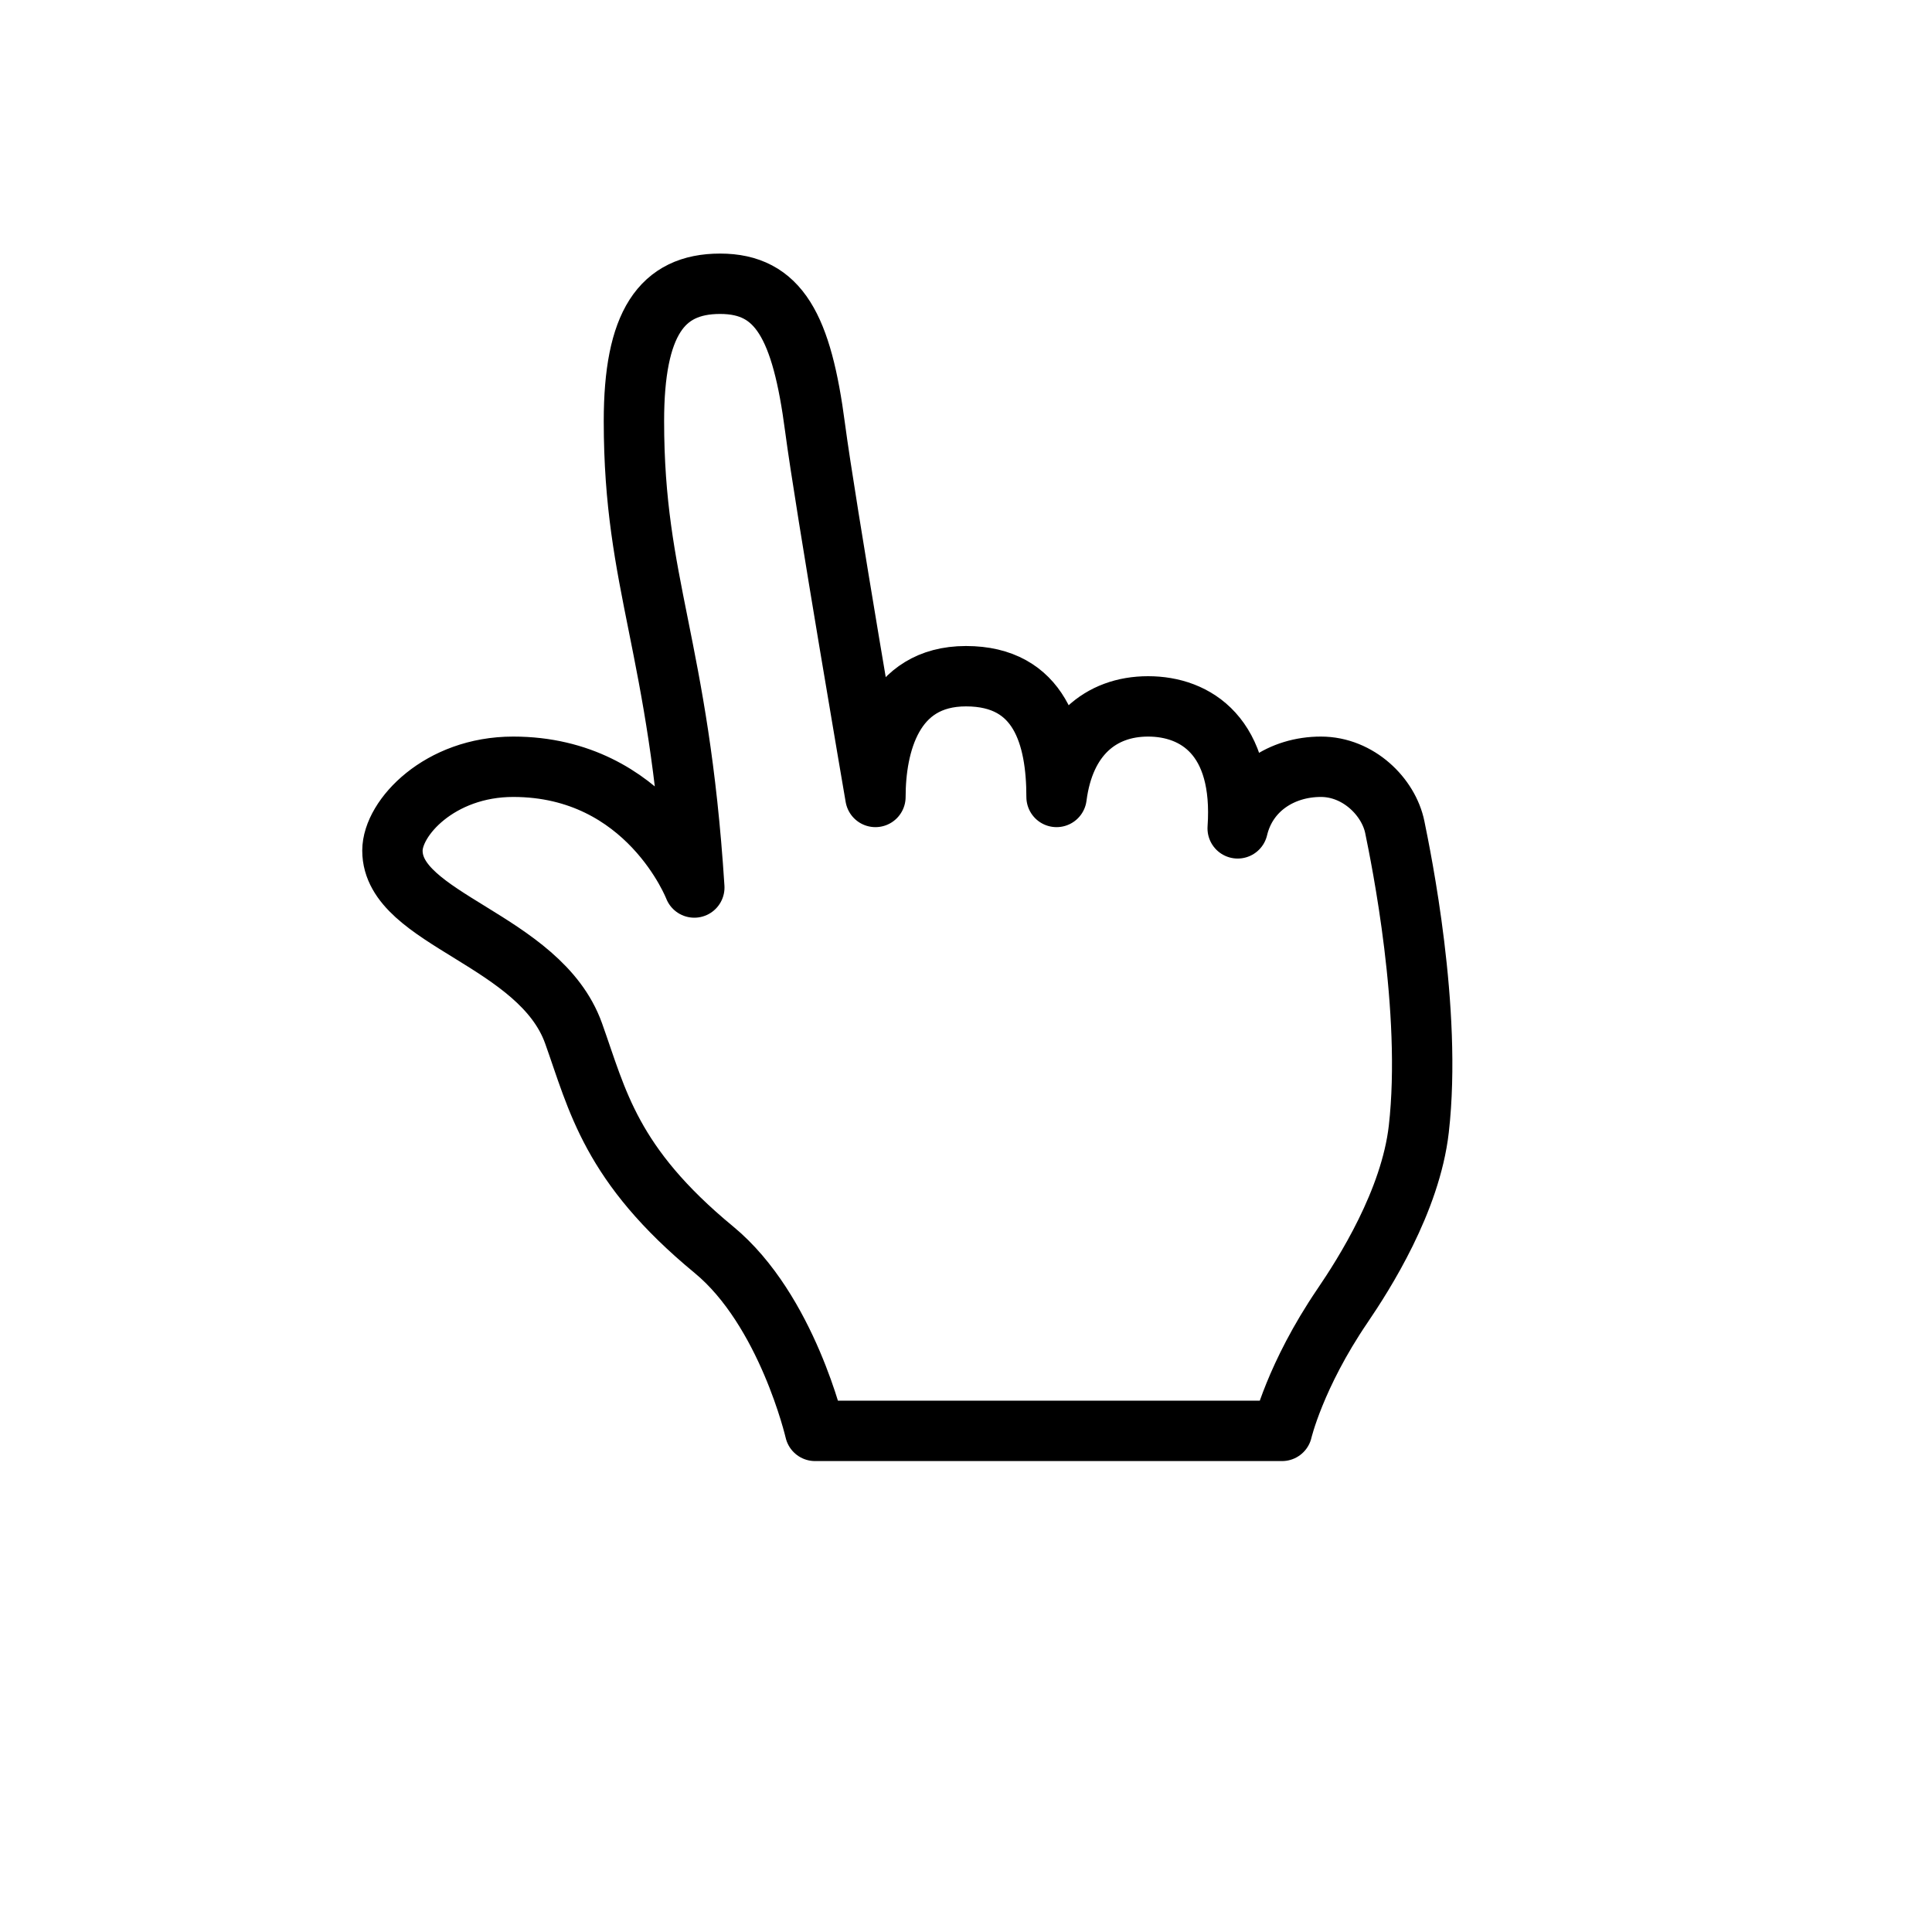 <?xml version="1.0" encoding="UTF-8" standalone="no"?>
<!-- Created with Inkscape (http://www.inkscape.org/) -->

<svg
   width="320"
   height="320"
   viewBox="0 0 320 320"
   version="1.1"
   id="base"
   sodipodi:docname="hand.svg"
   inkscape:version="1.4.2 (f4327f4, 2025-05-13)"
   xmlns:inkscape="http://www.inkscape.org/namespaces/inkscape"
   xmlns:sodipodi="http://sodipodi.sourceforge.net/DTD/sodipodi-0.dtd"
   xmlns="http://www.w3.org/2000/svg"
   xmlns:svg="http://www.w3.org/2000/svg">
  <sodipodi:namedview
     id="namedview1"
     pagecolor="#808080"
     bordercolor="#000000"
     borderopacity="0"
     inkscape:showpageshadow="false"
     inkscape:pageopacity="0.0"
     inkscape:pagecheckerboard="0"
     inkscape:deskcolor="#323232"
     showborder="false"
     borderlayer="false"
     showgrid="true">
    <inkscape:grid
       id="pixel_grid"
       units="px"
       originx="0"
       originy="0"
       spacingx="10"
       spacingy="10"
       empcolor="#0000ff"
       empopacity="0.302"
       color="#0000ff"
       opacity="0.149"
       empspacing="4"
       enabled="true"
       visible="true"
       snapvisiblegridlinesonly="true" />
  </sodipodi:namedview>
  <defs
     id="defs1">
    <inkscape:path-effect
       effect="fillet_chamfer"
       id="path-effect1"
       is_visible="true"
       lpeversion="1"
       nodesatellites_param="F,0,0,1,0,0,0,1 @ F,0,0,1,0,0,0,1 @ F,0,0,1,0,0,0,1 @ F,0,0,1,0,0,0,1 @ F,0,0,1,0,0,0,1 @ F,0,0,1,0,0,0,1 @ F,0,0,1,0,0,0,1 @ F,0,0,1,0,0,0,1 @ F,0,0,1,0,0,0,1 @ F,0,0,1,0,0,0,1 @ F,0,0,1,0,0,0,1 @ F,0,0,1,0,0,0,1 @ F,0,0,1,0,0,0,1 @ F,0,0,1,0,0,0,1 @ F,0,0,1,0,0,0,1 @ F,0,0,1,0,0,0,1 @ F,0,0,1,0,0,0,1 @ F,0,0,1,0,0,0,1 @ F,0,0,1,0,0,0,1"
       radius="0"
       unit="px"
       method="auto"
       mode="F"
       chamfer_steps="1"
       flexible="false"
       use_knot_distance="true"
       apply_no_radius="true"
       apply_with_radius="true"
       only_selected="false"
       hide_knots="false" />
    <filter
       style="color-interpolation-filters:sRGB;"
       inkscape:label="Drop Shadow"
       id="filter2"
       x="-0.226"
       y="-0.203"
       width="1.453"
       height="1.417">
      <feFlood
         result="flood"
         in="SourceGraphic"
         flood-opacity="0.302"
         flood-color="rgb(0,0,0)"
         id="feFlood1" />
      <feGaussianBlur
         result="blur"
         in="SourceGraphic"
         stdDeviation="14"
         id="feGaussianBlur1" />
      <feOffset
         result="offset"
         in="blur"
         dx="0"
         dy="2"
         id="feOffset1" />
      <feComposite
         result="comp1"
         operator="in"
         in="flood"
         in2="offset"
         id="feComposite1" />
      <feComposite
         result="comp2"
         operator="over"
         in="SourceGraphic"
         in2="comp1"
         id="feComposite2" />
    </filter>
  </defs>
  <g
     inkscape:groupmode="layer"
     id="hotspot_layer"
     inkscape:label="hotspot_layer"
     style="display:none">
    <rect
       style="fill:#000000"
       id="hotspot"
       width="10"
       height="10"
       x="110"
       y="50" />
  </g>
  <g
     inkscape:groupmode="layer"
     id="body"
     inkscape:label="body">
    <path
       style="fill:#ffffff;stroke:#000000;stroke-width:10;stroke-linecap:round;stroke-linejoin:round;paint-order:markers fill stroke;filter:url(#filter2)"
       d="M 231.022,135 C 230,130 225,125 218.785,125 c -6.459,0 -12.243,3.705 -13.786,10.203 1.061,-15.203 -6.948,-20.203 -14.839,-20.203 -7.891,0 -13.873,5 -15.161,15 0,-10 -2.743,-20 -15,-20 -12.257,0 -15,11.461 -15,20 0,0 -8.359,-48.669 -10,-61.187 -2.187,-16.685 -5.98,-23.813 -15.726,-23.813 -9.746,0 -14.274,6.652 -14.274,22.752 0,27.248 7.435,37.032 10,77.248 0,0 -7.702,-20 -30,-20 -12.182,0 -20,8.464 -20,13.889 0,11.416 24.438,14.708 30,30.257 3.99,11.154 6.114,21.724 23.25,35.853 12.128,10 16.75,30 16.75,30 h 77.348 c 0,0 2.121,-9.116 10,-20.707 3.564,-5.243 11.286,-17.322 12.652,-29.293 C 237.25,165.279 232.045,140 231.022,135 Z"
       id="path3"
       sodipodi:nodetypes="zsczczcszscssssccssz"
       inkscape:label="body" />
  </g>
</svg>
